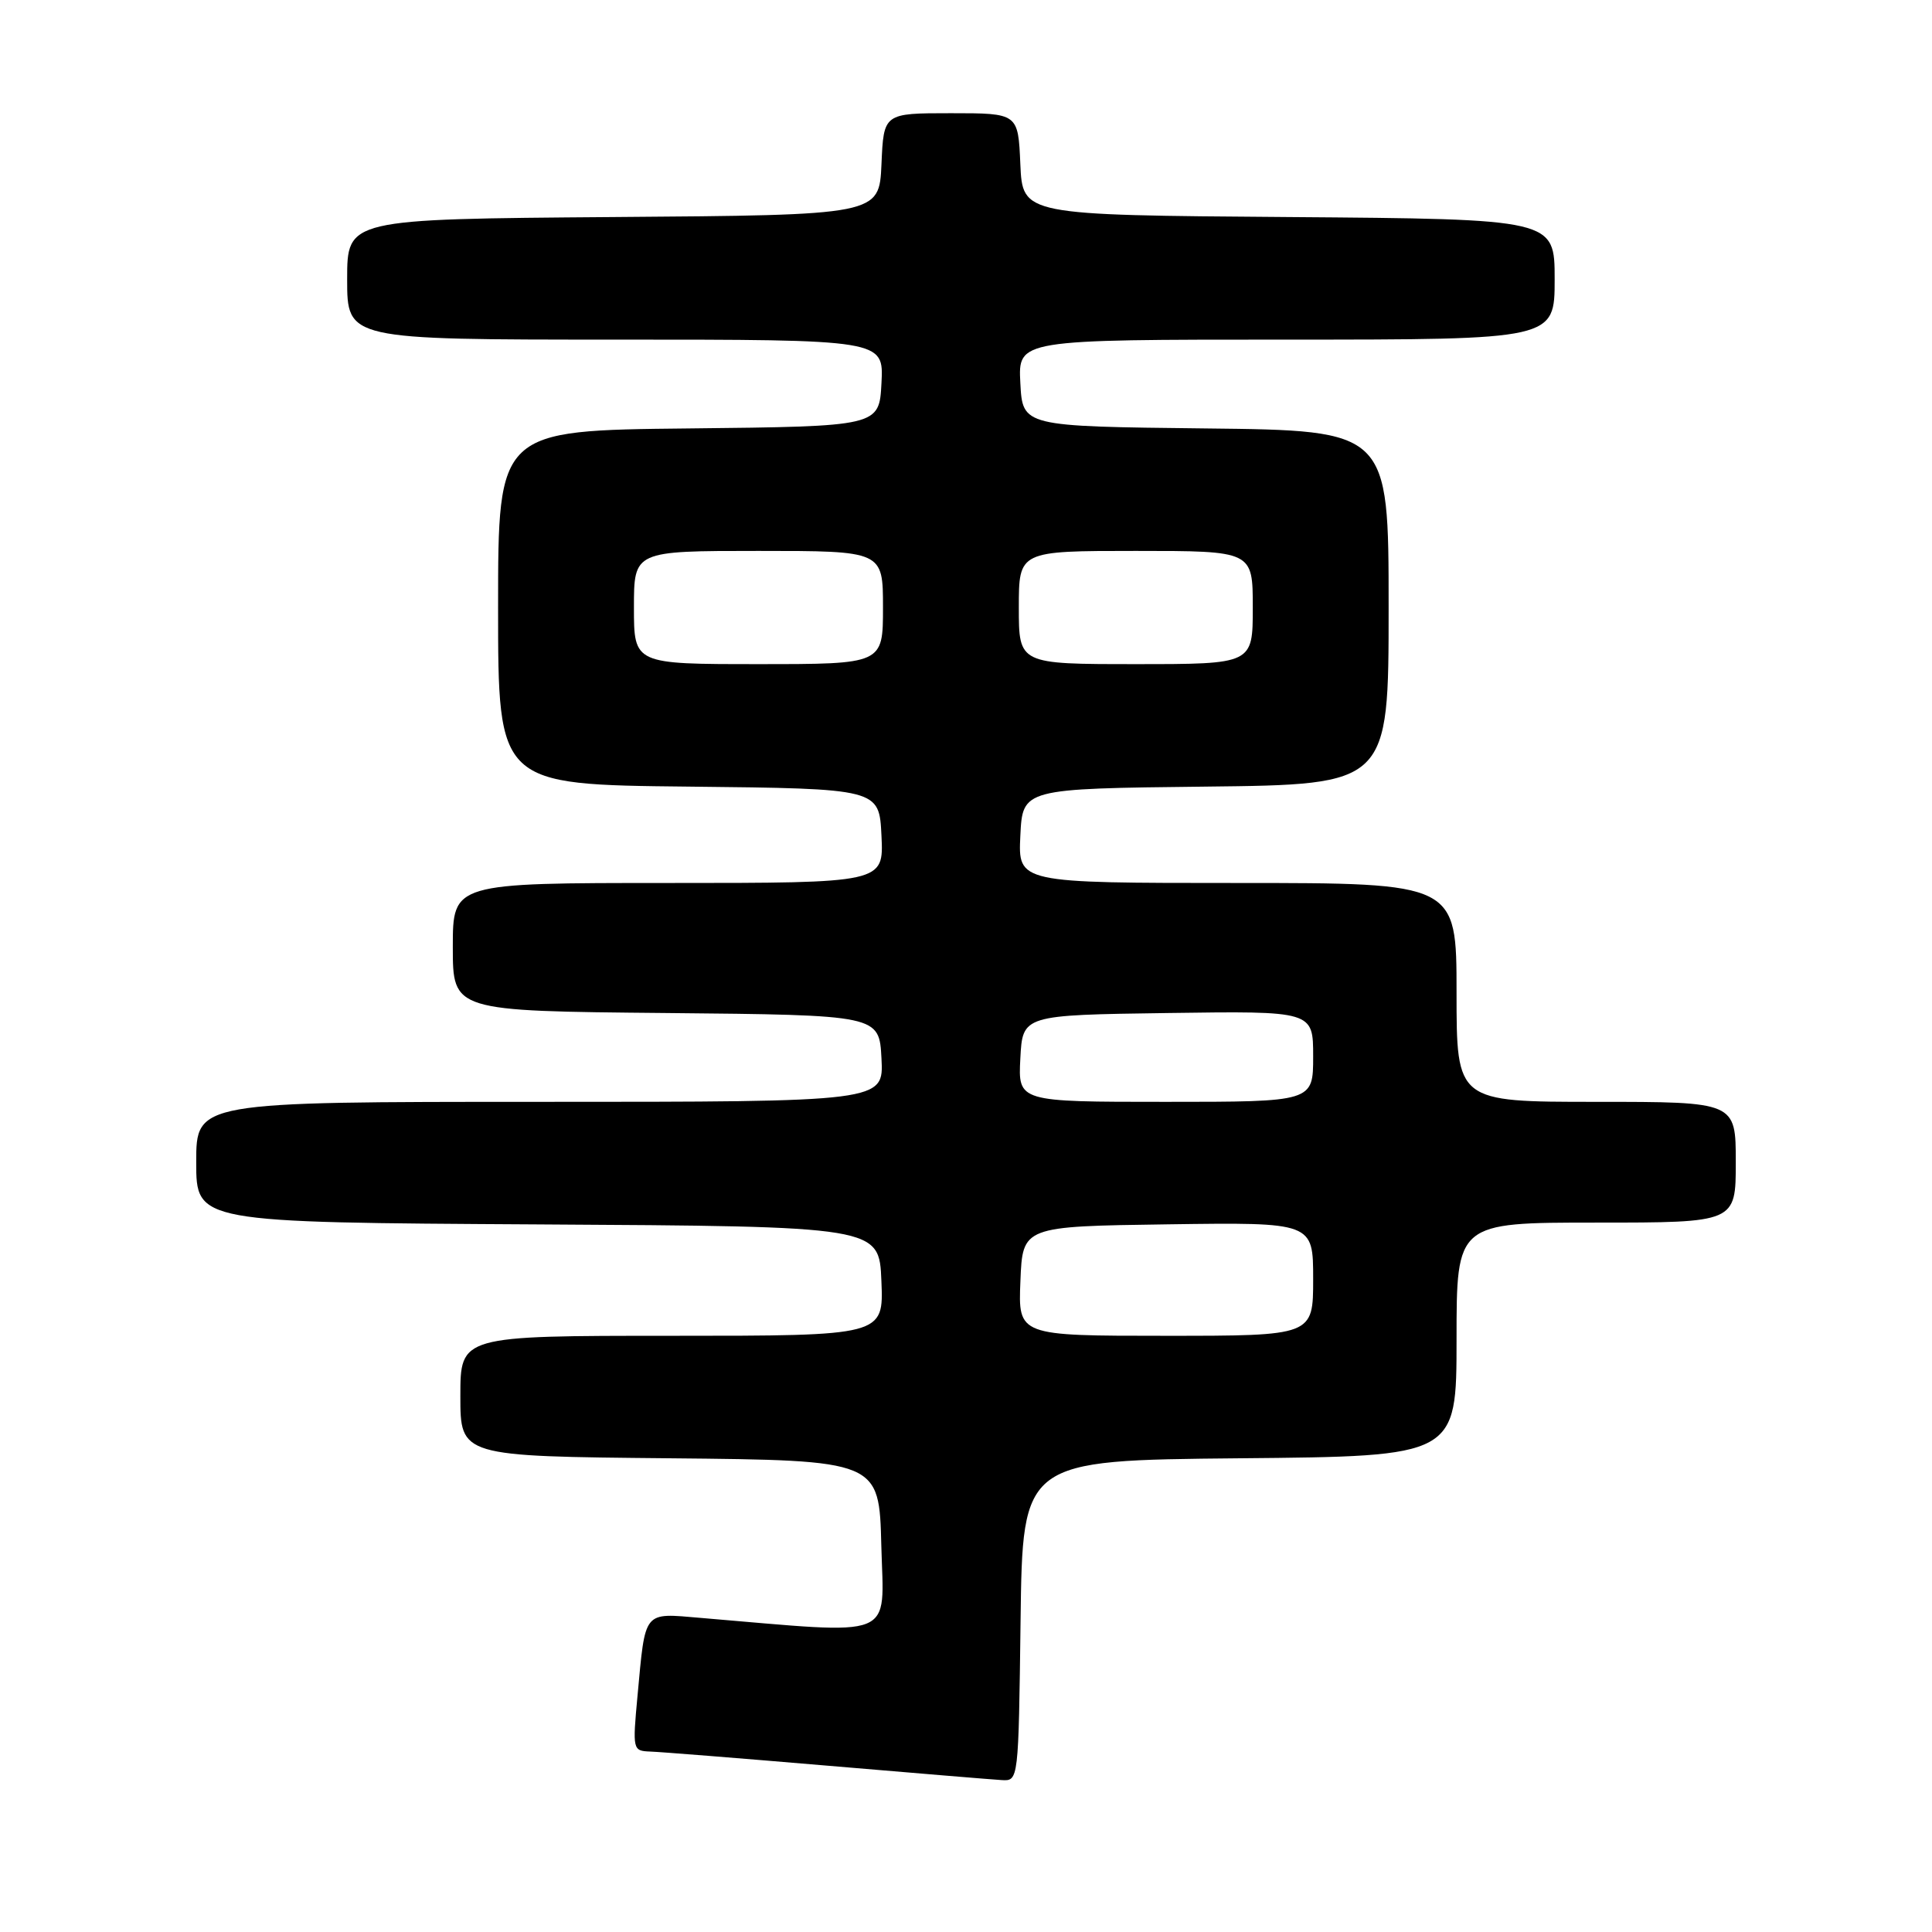<?xml version="1.0" encoding="UTF-8" standalone="no"?>
<!DOCTYPE svg PUBLIC "-//W3C//DTD SVG 1.1//EN" "http://www.w3.org/Graphics/SVG/1.1/DTD/svg11.dtd" >
<svg xmlns="http://www.w3.org/2000/svg" xmlns:xlink="http://www.w3.org/1999/xlink" version="1.1" viewBox="0 0 256 256">
 <g >
 <path fill="currentColor"
d=" M 135.23 214.75 C 135.50 193.50 135.50 193.50 164.25 193.23 C 193.00 192.97 193.00 192.97 193.00 177.48 C 193.00 162.00 193.00 162.00 211.50 162.00 C 230.00 162.00 230.00 162.00 230.00 154.00 C 230.00 146.00 230.00 146.00 211.50 146.00 C 193.00 146.00 193.00 146.00 193.00 131.50 C 193.00 117.00 193.00 117.00 163.95 117.00 C 134.90 117.00 134.90 117.00 135.20 110.75 C 135.50 104.50 135.50 104.50 159.75 104.23 C 184.00 103.96 184.00 103.96 184.00 80.50 C 184.00 57.04 184.00 57.04 159.75 56.77 C 135.50 56.50 135.50 56.50 135.20 50.75 C 134.90 45.00 134.90 45.00 170.45 45.00 C 206.00 45.00 206.00 45.00 206.00 37.01 C 206.00 29.03 206.00 29.03 170.75 28.76 C 135.50 28.50 135.50 28.50 135.20 21.75 C 134.91 15.00 134.91 15.00 126.00 15.00 C 117.09 15.00 117.09 15.00 116.80 21.75 C 116.50 28.50 116.50 28.50 81.25 28.76 C 46.00 29.03 46.00 29.03 46.00 37.01 C 46.00 45.00 46.00 45.00 81.55 45.00 C 117.10 45.00 117.10 45.00 116.80 50.75 C 116.50 56.50 116.50 56.50 91.25 56.77 C 66.00 57.03 66.00 57.03 66.00 80.50 C 66.00 103.97 66.00 103.97 91.25 104.23 C 116.50 104.50 116.50 104.50 116.80 110.75 C 117.10 117.00 117.10 117.00 88.55 117.00 C 60.00 117.00 60.00 117.00 60.00 125.48 C 60.00 133.97 60.00 133.97 88.25 134.23 C 116.50 134.50 116.50 134.50 116.80 140.25 C 117.10 146.00 117.10 146.00 71.55 146.00 C 26.00 146.00 26.00 146.00 26.00 153.99 C 26.00 161.98 26.00 161.98 71.25 162.24 C 116.50 162.50 116.50 162.50 116.79 169.75 C 117.09 177.00 117.09 177.00 89.04 177.00 C 61.00 177.00 61.00 177.00 61.00 184.98 C 61.00 192.97 61.00 192.97 88.75 193.23 C 116.50 193.50 116.50 193.50 116.78 204.84 C 117.10 217.40 119.13 216.59 92.85 214.38 C 85.15 213.73 85.54 213.25 84.47 224.75 C 83.81 231.87 83.84 232.00 86.15 232.09 C 87.44 232.13 97.95 232.97 109.50 233.95 C 121.05 234.93 131.50 235.80 132.73 235.87 C 134.96 236.00 134.96 236.00 135.23 214.75 Z  M 135.21 169.75 C 135.50 162.50 135.50 162.50 154.75 162.23 C 174.00 161.96 174.00 161.96 174.00 169.48 C 174.00 177.00 174.00 177.00 154.46 177.00 C 134.91 177.00 134.91 177.00 135.21 169.75 Z  M 135.20 140.25 C 135.50 134.50 135.50 134.50 154.75 134.23 C 174.00 133.96 174.00 133.96 174.00 139.98 C 174.00 146.00 174.00 146.00 154.45 146.00 C 134.90 146.00 134.90 146.00 135.20 140.25 Z  M 84.00 80.50 C 84.00 73.00 84.00 73.00 100.50 73.00 C 117.00 73.00 117.00 73.00 117.00 80.50 C 117.00 88.00 117.00 88.00 100.50 88.00 C 84.00 88.00 84.00 88.00 84.00 80.50 Z  M 135.00 80.50 C 135.00 73.00 135.00 73.00 150.50 73.00 C 166.00 73.00 166.00 73.00 166.00 80.50 C 166.00 88.00 166.00 88.00 150.50 88.00 C 135.00 88.00 135.00 88.00 135.00 80.50 Z "/>
</g>
</svg>